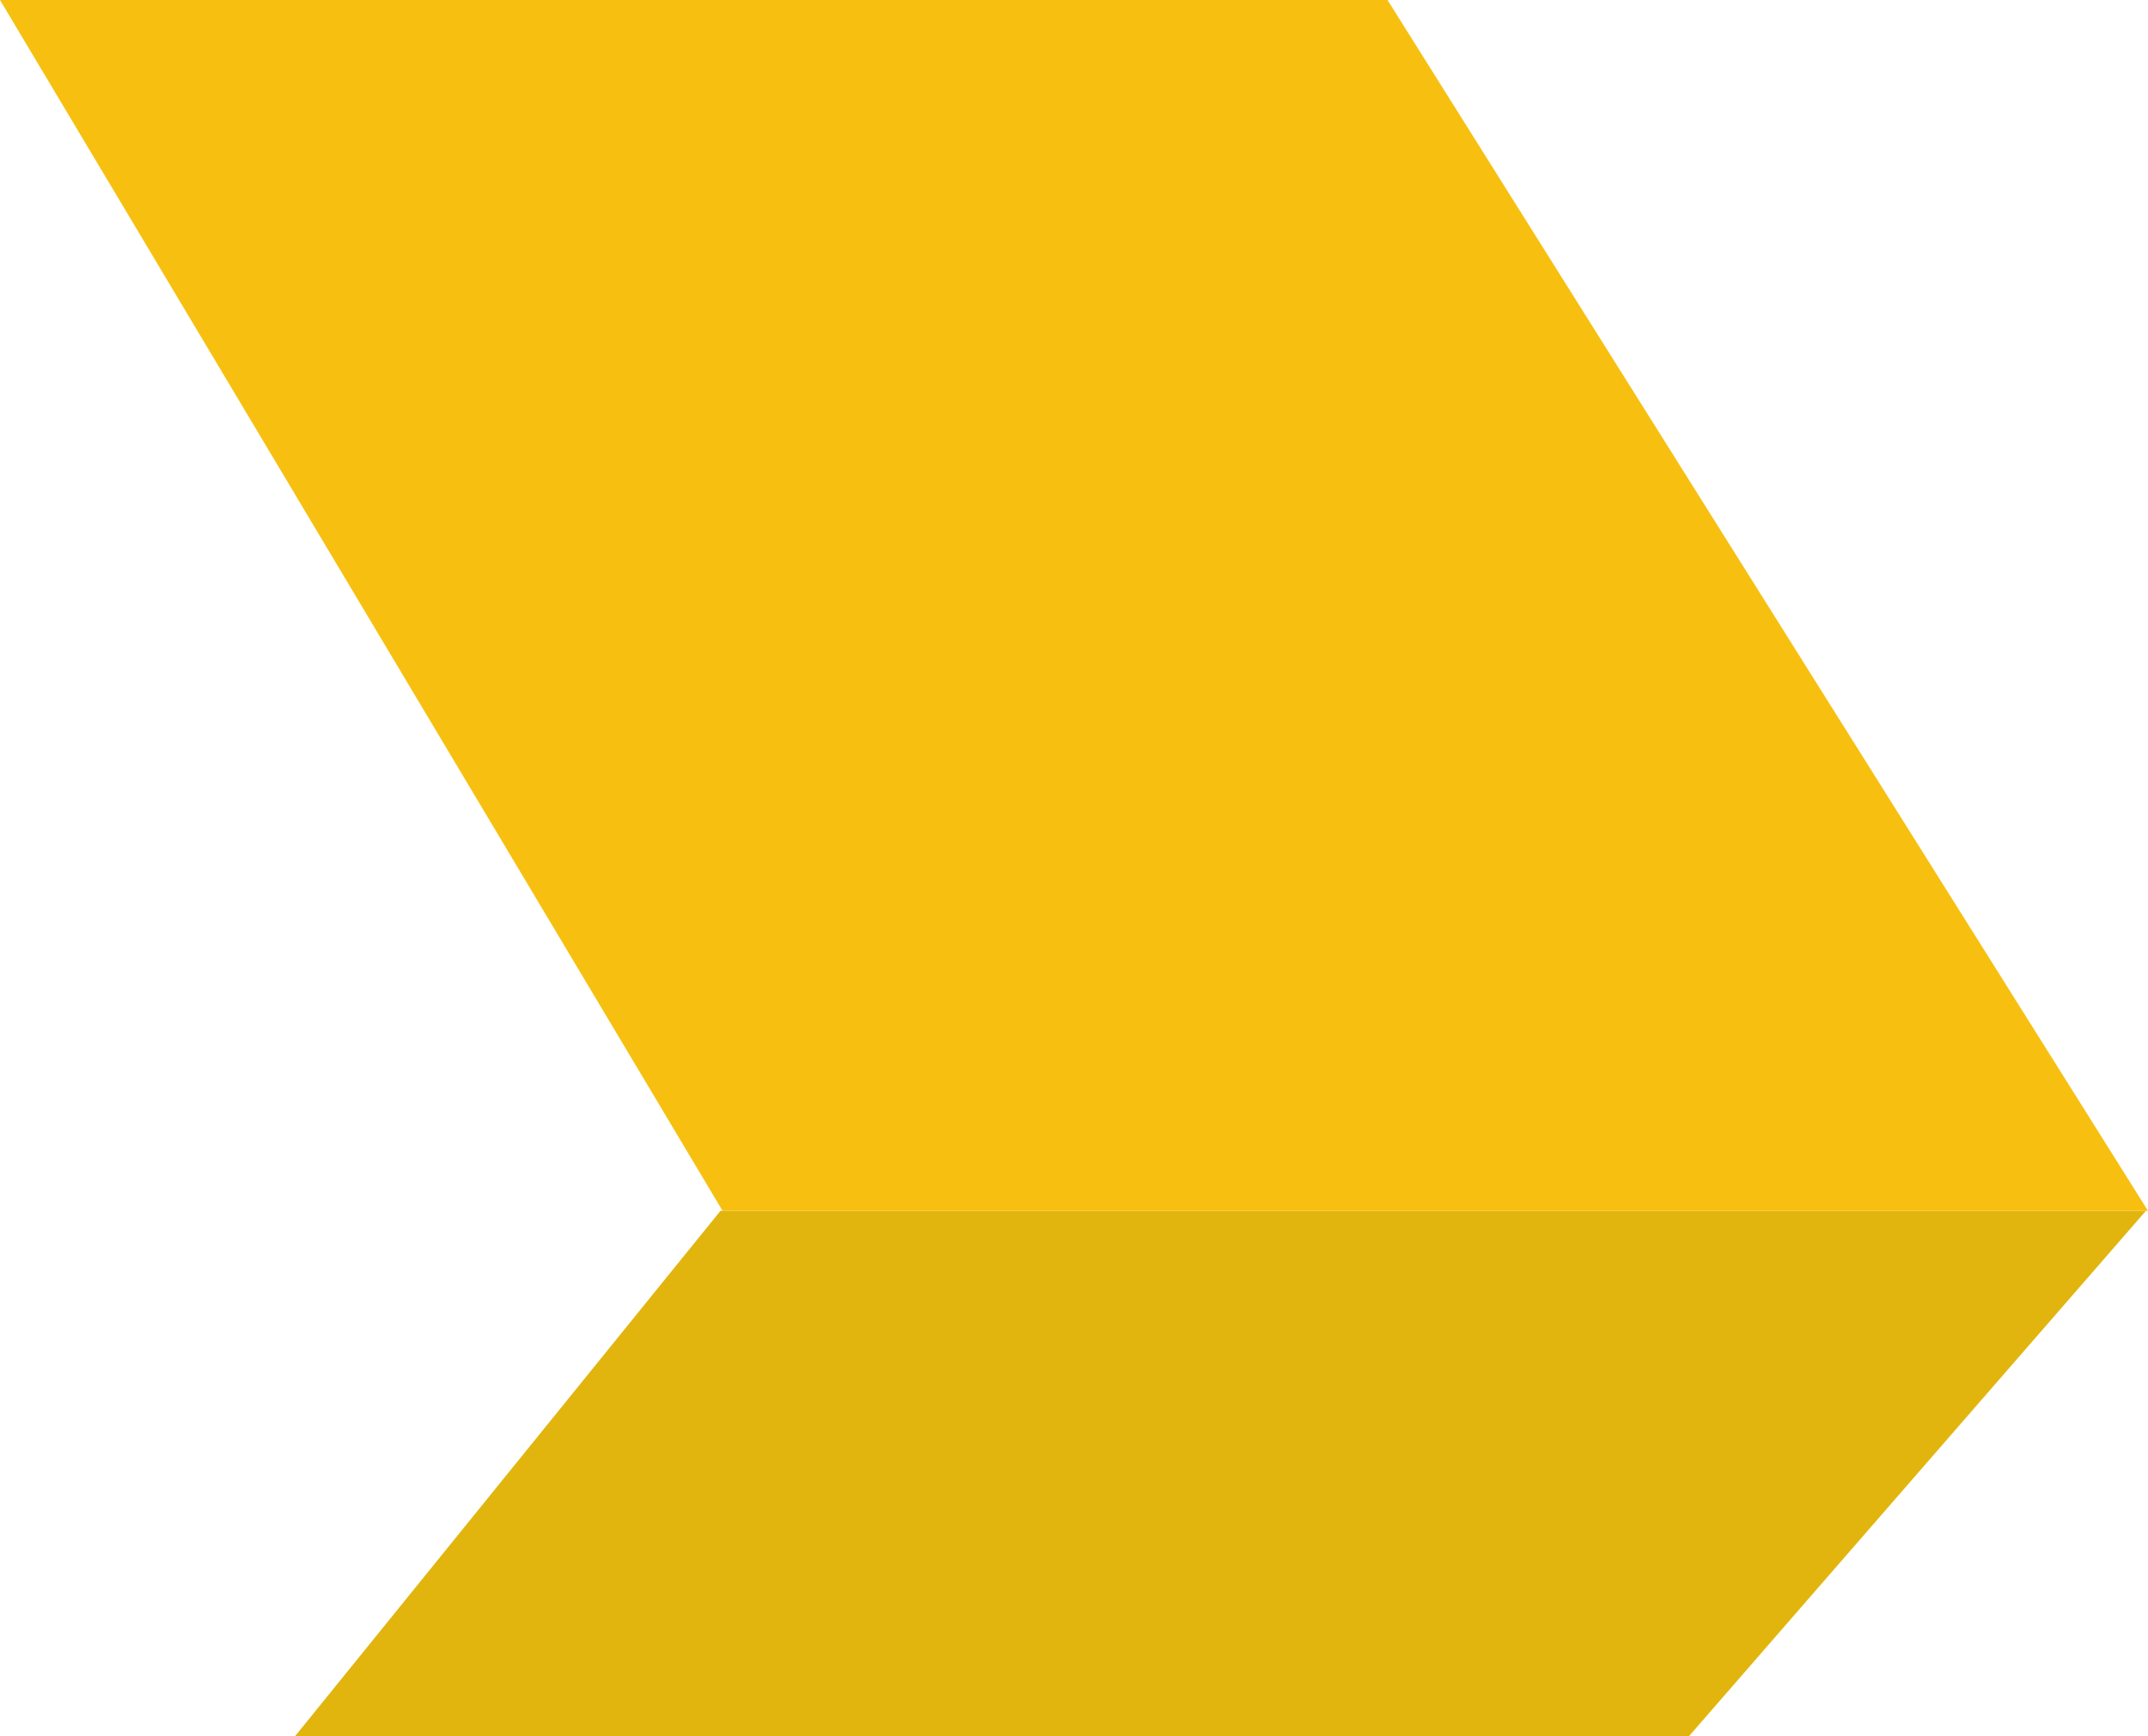 <?xml version="1.0" encoding="UTF-8"?><svg id="_лой_2" xmlns="http://www.w3.org/2000/svg" viewBox="0 0 94 76"><defs><style>.cls-1{fill:#e1b50d;}.cls-2{fill:#f7c011;}</style></defs><g id="_лой_1-2"><g><polygon class="cls-1" points="12.91 76 73.91 76 93.91 53 31.53 53 12.91 76"/><polygon class="cls-2" points="0 0 60.72 0 94 53 31.62 53 0 0"/></g></g></svg>